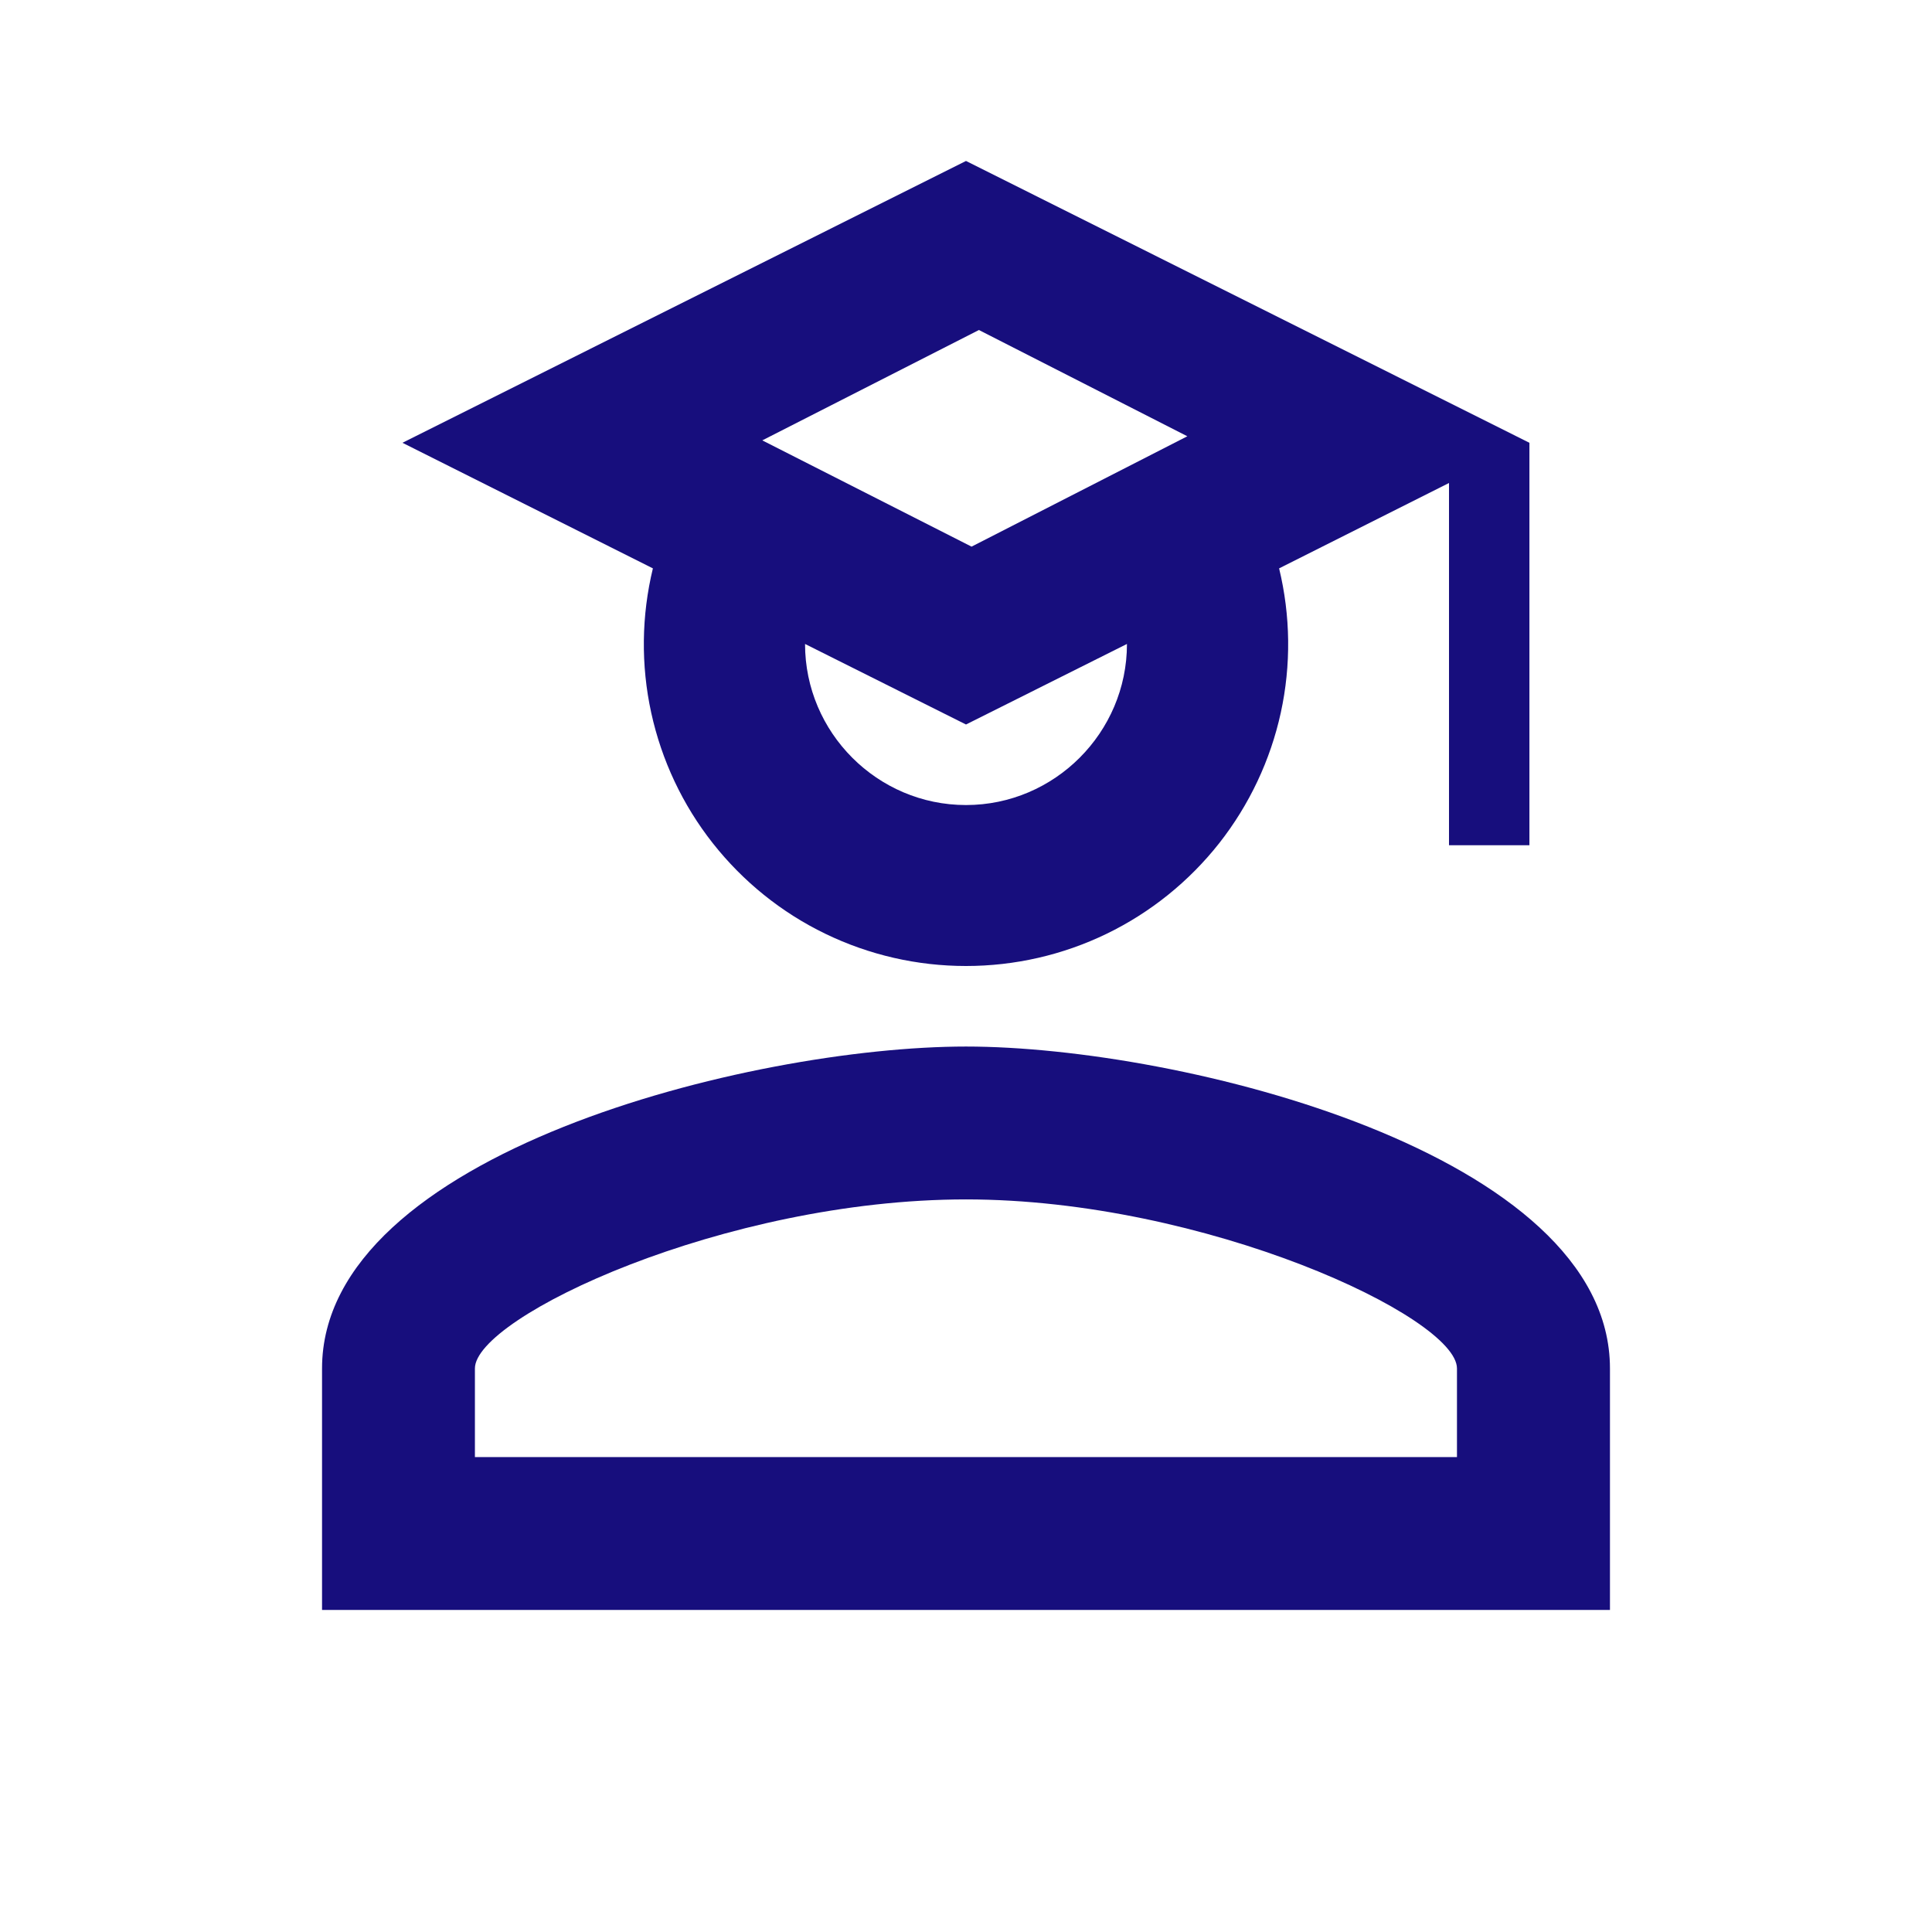 <svg width="16" height="16" viewBox="0 0 16 16" fill="none" xmlns="http://www.w3.org/2000/svg">
<path d="M12 7V4L10.593 4.707C10.688 5.099 10.693 5.508 10.607 5.902C10.521 6.296 10.346 6.666 10.097 6.983C9.847 7.3 9.528 7.557 9.165 7.733C8.802 7.909 8.403 8 8 8C7.596 8 7.198 7.909 6.835 7.733C6.471 7.557 6.153 7.3 5.903 6.983C5.653 6.666 5.479 6.296 5.393 5.902C5.307 5.508 5.312 5.099 5.407 4.707L3.333 3.667L8 1.333L12.666 3.667V7H12ZM8 6L6.667 5.333C6.667 6.067 7.266 6.667 8 6.667C8.733 6.667 9.333 6.067 9.333 5.333L8 6ZM9.833 3.613L8.107 2.733L6.313 3.647L8.046 4.527L9.833 3.613ZM8 8.667C9.78 8.667 13.333 9.553 13.333 11.333V13.333H2.667V11.333C2.667 9.553 6.22 8.667 8 8.667ZM8 9.933C6 9.933 3.933 10.907 3.933 11.333V12.067H12.066V11.333C12.066 10.907 9.98 9.933 8 9.933Z" fill="#170E7D"/>
</svg>
